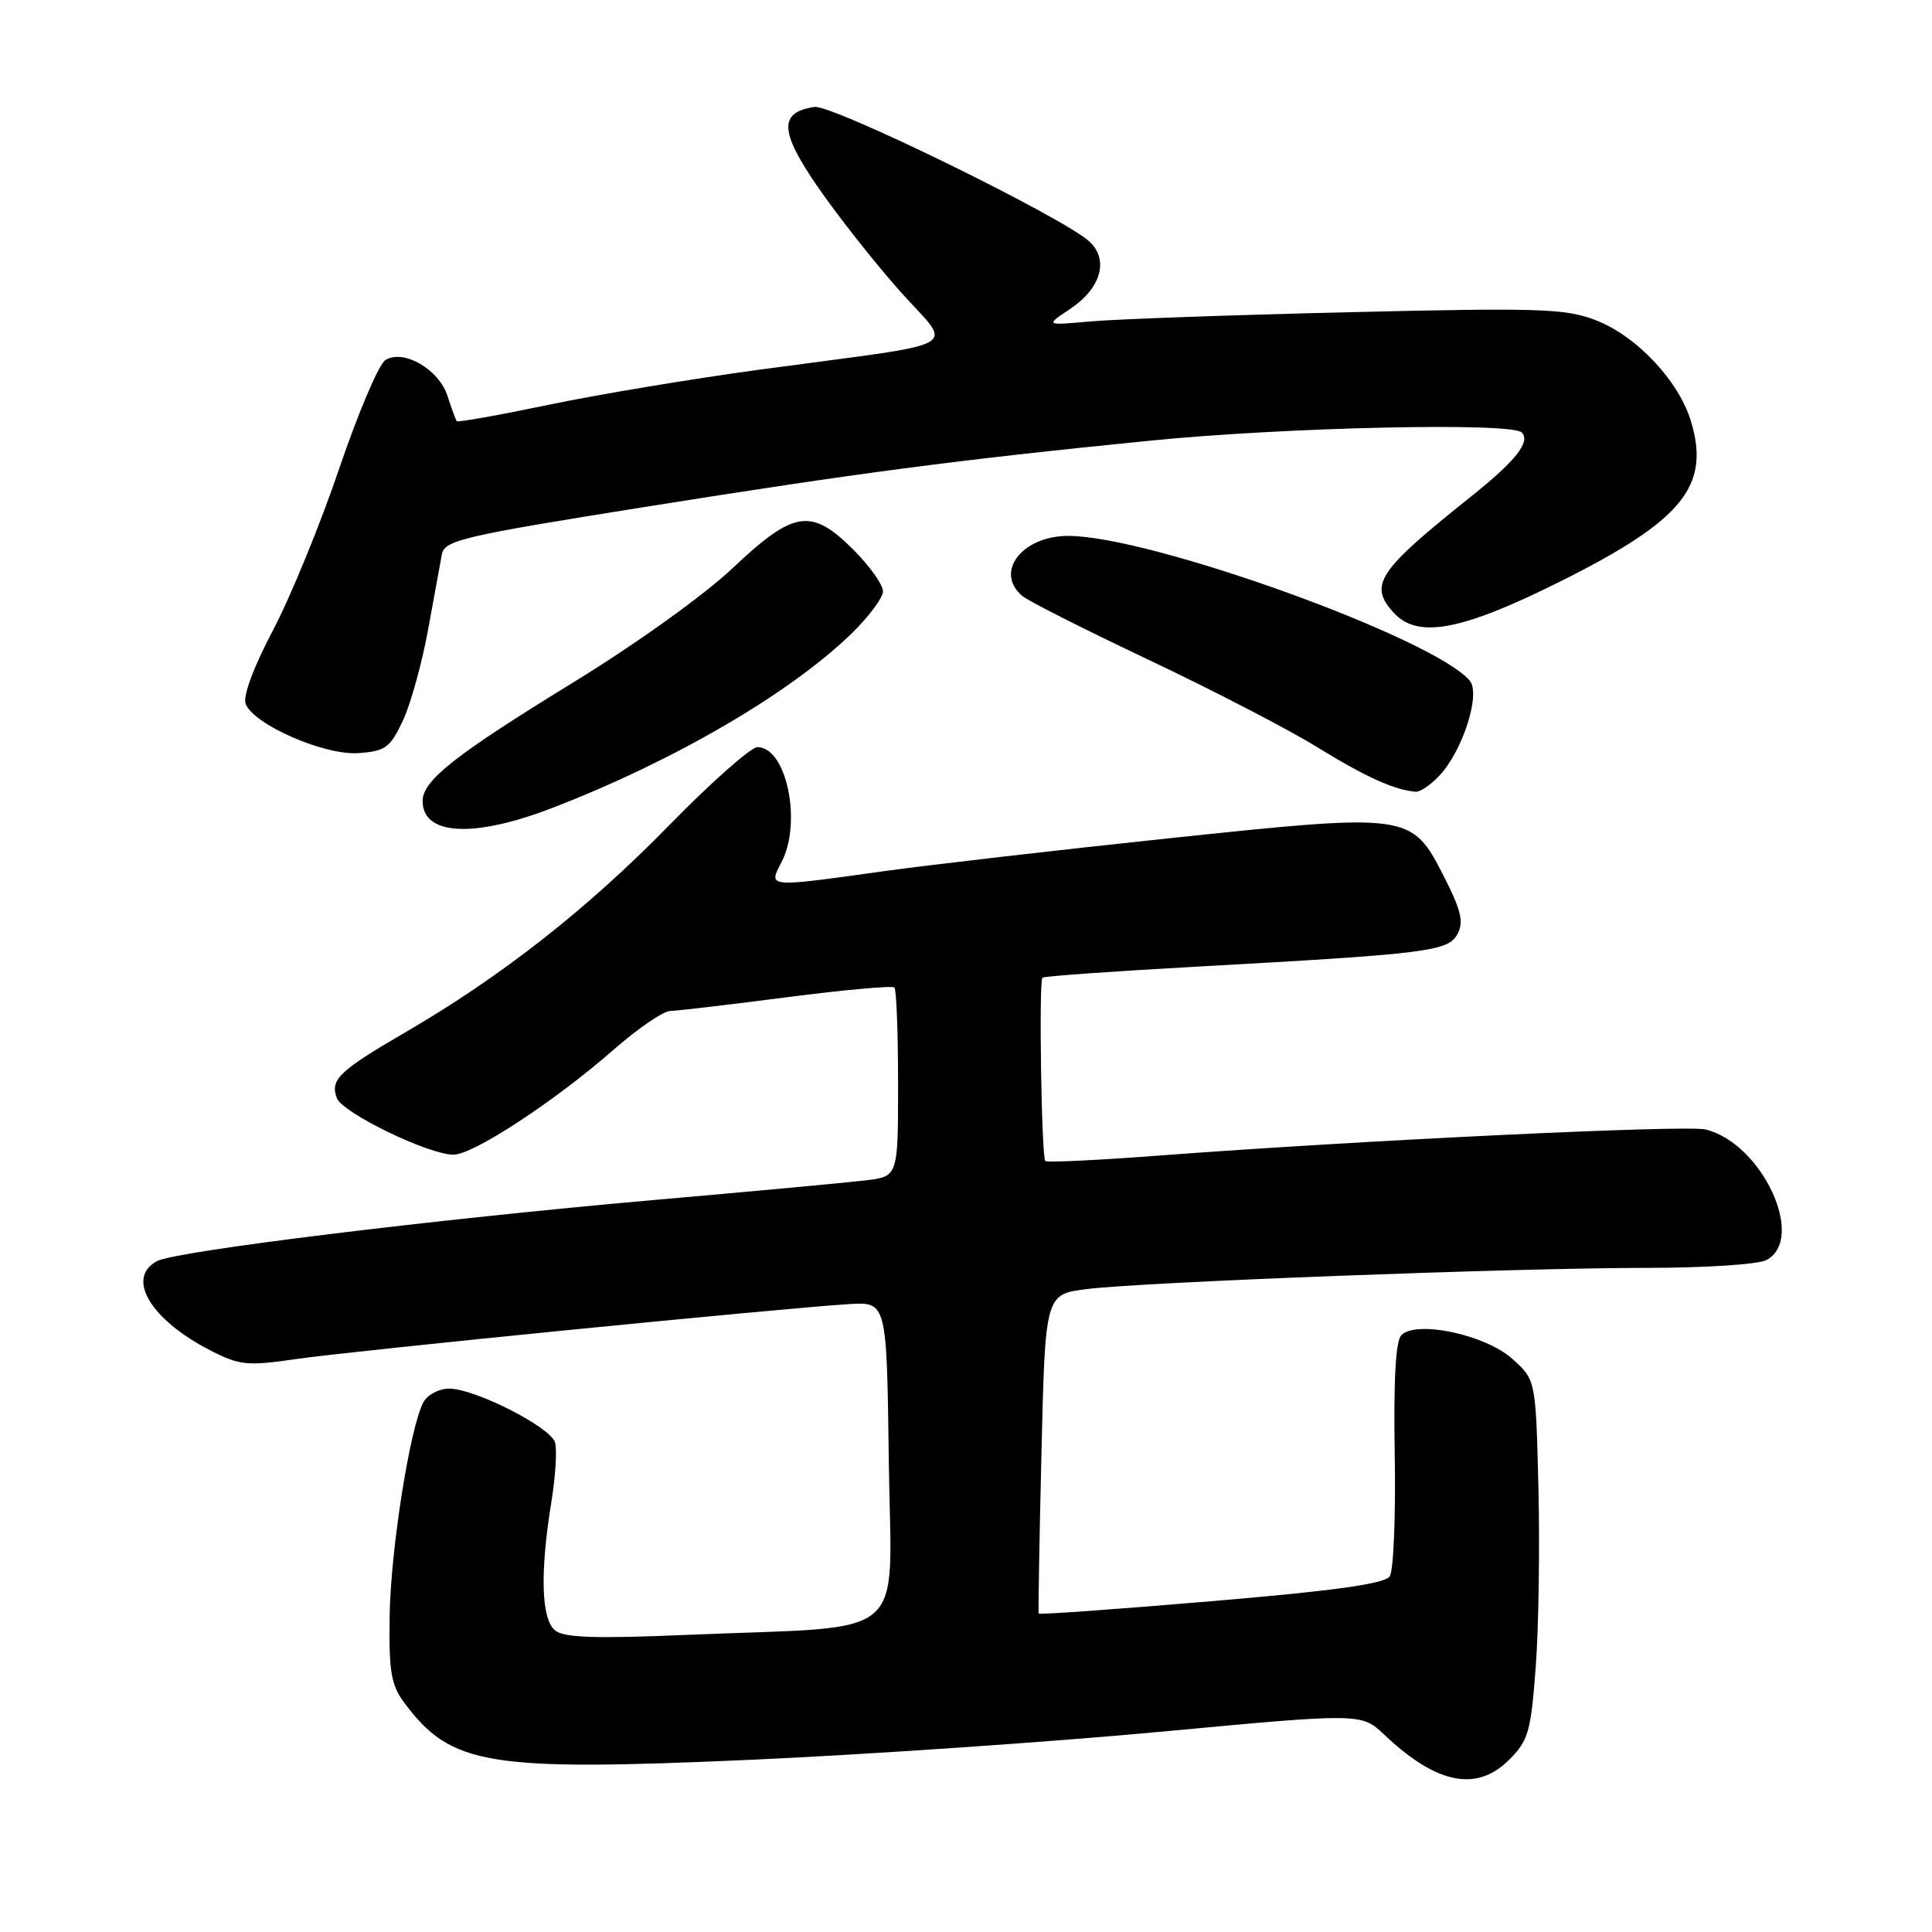 <?xml version="1.0" encoding="UTF-8" standalone="no"?>
<!DOCTYPE svg PUBLIC "-//W3C//DTD SVG 1.1//EN" "http://www.w3.org/Graphics/SVG/1.1/DTD/svg11.dtd" >
<svg xmlns="http://www.w3.org/2000/svg" xmlns:xlink="http://www.w3.org/1999/xlink" version="1.1" viewBox="0 0 256 256">
 <g >
 <path fill="currentColor"
d=" M 199.97 233.18 C 202.52 230.63 202.85 229.48 203.49 220.92 C 203.88 215.72 204.04 205.03 203.85 197.15 C 203.50 182.83 203.50 182.83 200.36 180.03 C 196.80 176.85 187.69 174.91 185.69 176.91 C 184.93 177.67 184.64 182.86 184.81 192.77 C 184.95 200.87 184.65 208.12 184.15 208.87 C 183.49 209.86 176.93 210.78 160.50 212.17 C 148.00 213.23 137.71 213.97 137.63 213.80 C 137.56 213.64 137.72 204.05 138.00 192.50 C 138.50 171.50 138.50 171.50 144.00 170.81 C 151.43 169.87 200.95 168.00 218.21 168.00 C 225.89 168.00 233.00 167.54 234.07 166.96 C 239.36 164.13 233.47 151.49 226.00 149.66 C 223.44 149.04 180.23 151.10 153.70 153.11 C 145.56 153.73 138.72 154.06 138.51 153.84 C 138.00 153.33 137.64 130.02 138.13 129.55 C 138.33 129.35 147.50 128.70 158.50 128.09 C 189.29 126.39 191.90 126.06 193.13 123.75 C 193.98 122.17 193.61 120.61 191.32 116.13 C 187.03 107.73 186.86 107.71 154.87 111.08 C 140.22 112.63 123.22 114.59 117.09 115.44 C 101.56 117.61 101.79 117.63 103.55 114.25 C 106.30 108.98 104.22 99.00 100.37 99.00 C 99.50 99.00 94.22 103.67 88.64 109.38 C 77.88 120.40 66.43 129.39 53.77 136.75 C 44.92 141.90 43.70 143.06 44.64 145.51 C 45.40 147.48 56.78 153.00 60.09 153.00 C 62.72 153.00 73.48 145.94 81.31 139.09 C 84.50 136.29 87.88 133.98 88.81 133.96 C 89.74 133.94 96.69 133.12 104.26 132.14 C 111.83 131.16 118.25 130.58 118.51 130.85 C 118.78 131.11 119.00 136.86 119.00 143.61 C 119.00 155.88 119.00 155.88 114.75 156.40 C 112.41 156.68 99.70 157.87 86.50 159.02 C 57.45 161.58 23.29 165.78 20.81 167.10 C 16.62 169.34 19.96 174.90 27.94 178.97 C 31.78 180.93 32.77 181.02 39.32 180.07 C 46.74 178.99 103.66 173.34 112.50 172.80 C 117.50 172.50 117.50 172.50 117.77 193.61 C 118.08 217.90 121.00 215.37 91.29 216.62 C 78.80 217.15 74.72 217.01 73.54 216.03 C 71.72 214.52 71.54 208.41 73.04 199.15 C 73.61 195.66 73.83 192.05 73.54 191.11 C 72.88 189.06 62.92 184.00 59.51 184.00 C 58.17 184.00 56.64 184.81 56.10 185.81 C 54.32 189.14 51.75 205.41 51.63 214.17 C 51.52 221.49 51.82 223.27 53.56 225.61 C 59.78 233.95 64.51 234.73 99.54 233.18 C 114.72 232.50 139.12 230.83 153.76 229.47 C 180.38 226.98 180.38 226.98 183.44 229.87 C 190.36 236.42 195.67 237.48 199.97 233.18 Z  M 73.17 107.06 C 89.17 100.90 104.57 91.94 112.75 84.03 C 115.09 81.77 117.00 79.21 117.00 78.35 C 117.00 77.48 115.25 75.02 113.12 72.88 C 107.50 67.26 105.22 67.60 97.10 75.26 C 93.31 78.85 84.26 85.33 75.98 90.41 C 60.29 100.04 56.00 103.41 56.00 106.14 C 56.00 110.71 62.77 111.07 73.17 107.06 Z  M 190.75 102.75 C 193.82 99.47 196.22 91.97 194.76 90.21 C 190.11 84.60 152.53 71.03 141.58 71.01 C 135.41 70.99 131.70 75.85 135.49 78.99 C 136.31 79.67 143.84 83.47 152.24 87.45 C 160.63 91.42 170.65 96.61 174.50 98.98 C 180.92 102.94 184.78 104.69 187.58 104.91 C 188.17 104.96 189.60 103.99 190.75 102.75 Z  M 53.38 95.50 C 54.41 93.30 55.91 87.90 56.71 83.50 C 57.51 79.10 58.34 74.58 58.55 73.46 C 58.90 71.59 61.24 71.04 85.22 67.21 C 113.90 62.64 126.64 60.96 152.50 58.38 C 170.38 56.60 200.27 55.94 201.63 57.30 C 202.86 58.52 200.83 61.08 194.90 65.81 C 182.55 75.66 181.33 77.50 184.65 81.17 C 187.84 84.69 193.67 83.59 206.84 77.00 C 222.95 68.94 226.64 64.41 224.07 55.85 C 222.46 50.46 216.82 44.48 211.40 42.41 C 207.40 40.88 203.94 40.77 178.71 41.37 C 163.20 41.74 147.80 42.29 144.50 42.59 C 138.50 43.13 138.50 43.13 141.76 40.96 C 145.87 38.23 146.97 34.49 144.38 32.03 C 141.11 28.92 110.28 13.82 107.92 14.17 C 103.20 14.87 103.29 17.39 108.29 24.67 C 110.87 28.43 115.76 34.64 119.17 38.49 C 126.31 46.54 128.73 45.18 100.50 49.00 C 91.70 50.20 79.16 52.28 72.64 53.65 C 66.12 55.01 60.67 55.98 60.53 55.81 C 60.39 55.64 59.84 54.15 59.31 52.50 C 58.18 48.95 53.49 46.22 51.08 47.70 C 50.21 48.23 47.45 54.71 44.95 62.08 C 42.45 69.46 38.49 79.12 36.15 83.55 C 33.60 88.39 32.16 92.26 32.55 93.26 C 33.61 96.02 42.97 100.11 47.50 99.79 C 51.08 99.53 51.69 99.08 53.38 95.50 Z "/>
</g>
</svg>